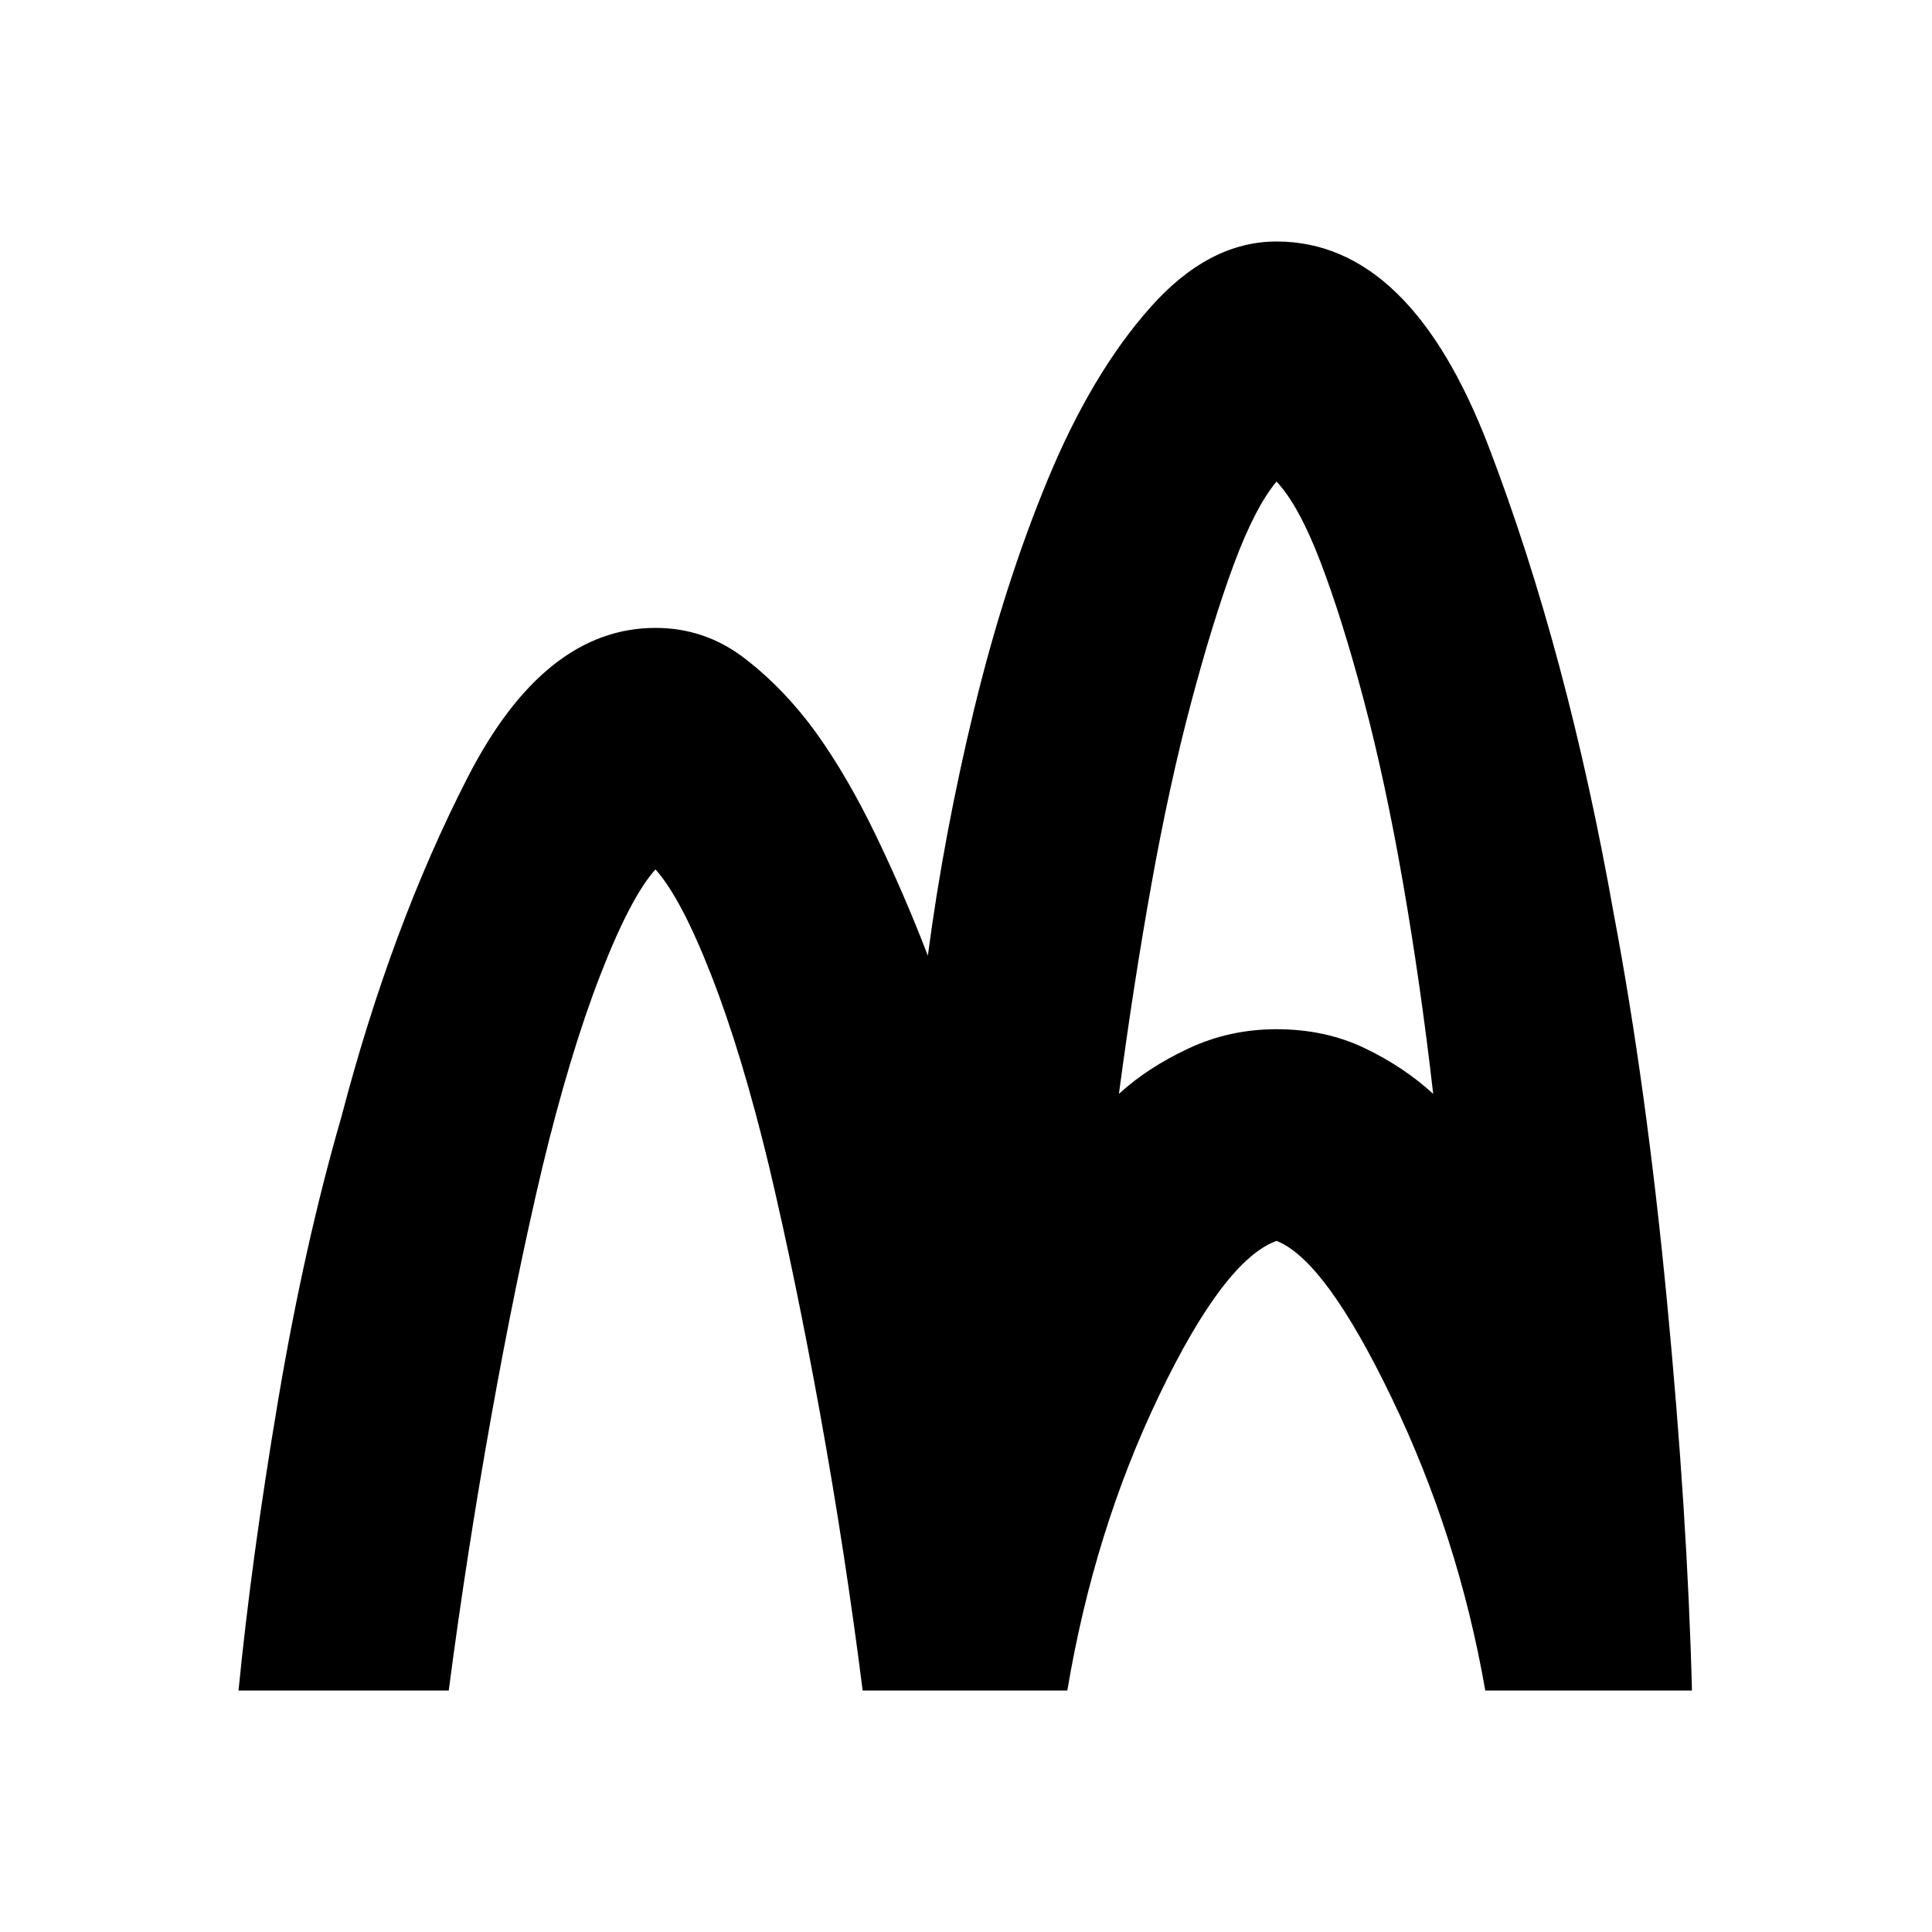 <svg xmlns="http://www.w3.org/2000/svg" height="20" viewBox="0 -960 960 960" width="20"><path d="M118.52-120q6.48-65.83 19.58-143.61 13.1-77.78 31.53-141.37 24.72-94.63 62.79-168.82Q270.5-648 325.7-648q24.71 0 44.43 15.22 19.72 15.21 35.44 36.93 15.71 21.96 29.83 51.32 14.12 29.36 25.64 59.4 7.96-60.24 22.94-122.22t36.69-114.45q21.72-52.48 50.82-85.34Q600.59-840 634.3-840q66.44 0 105.52 102.2 39.07 102.19 62.03 231.82 16.19 85.59 26.41 191.99 10.22 106.4 12.46 193.99h-102.7q-13.28-76.28-46.38-145.13t-57.34-78.28q-26 9.43-58.33 76.78-32.34 67.35-45.62 146.63h-101.7q-8.76-69.04-21-136.74-12.24-67.69-25.48-123.61-13.47-55.91-28.59-94.68Q338.46-513.8 325.7-528q-12.53 13.96-27.65 53.11t-28.59 95.06q-13.24 55.92-25.48 124.35-12.24 68.44-21 135.48H118.52Zm437.46-296.46q14.28-13.08 34.66-22.61 20.38-9.52 43.66-9.52 24.05 0 43.55 9.29 19.5 9.28 34.3 22.84-6.28-54.69-15.04-105.04-8.76-50.35-19.52-90.87t-21.52-68.6q-10.77-28.07-21.77-39.75-10.76 12.92-21.26 41.25-10.5 28.34-21.26 68.86-10.76 40.52-19.64 89.99-8.88 49.47-16.16 104.16Z"/></svg>